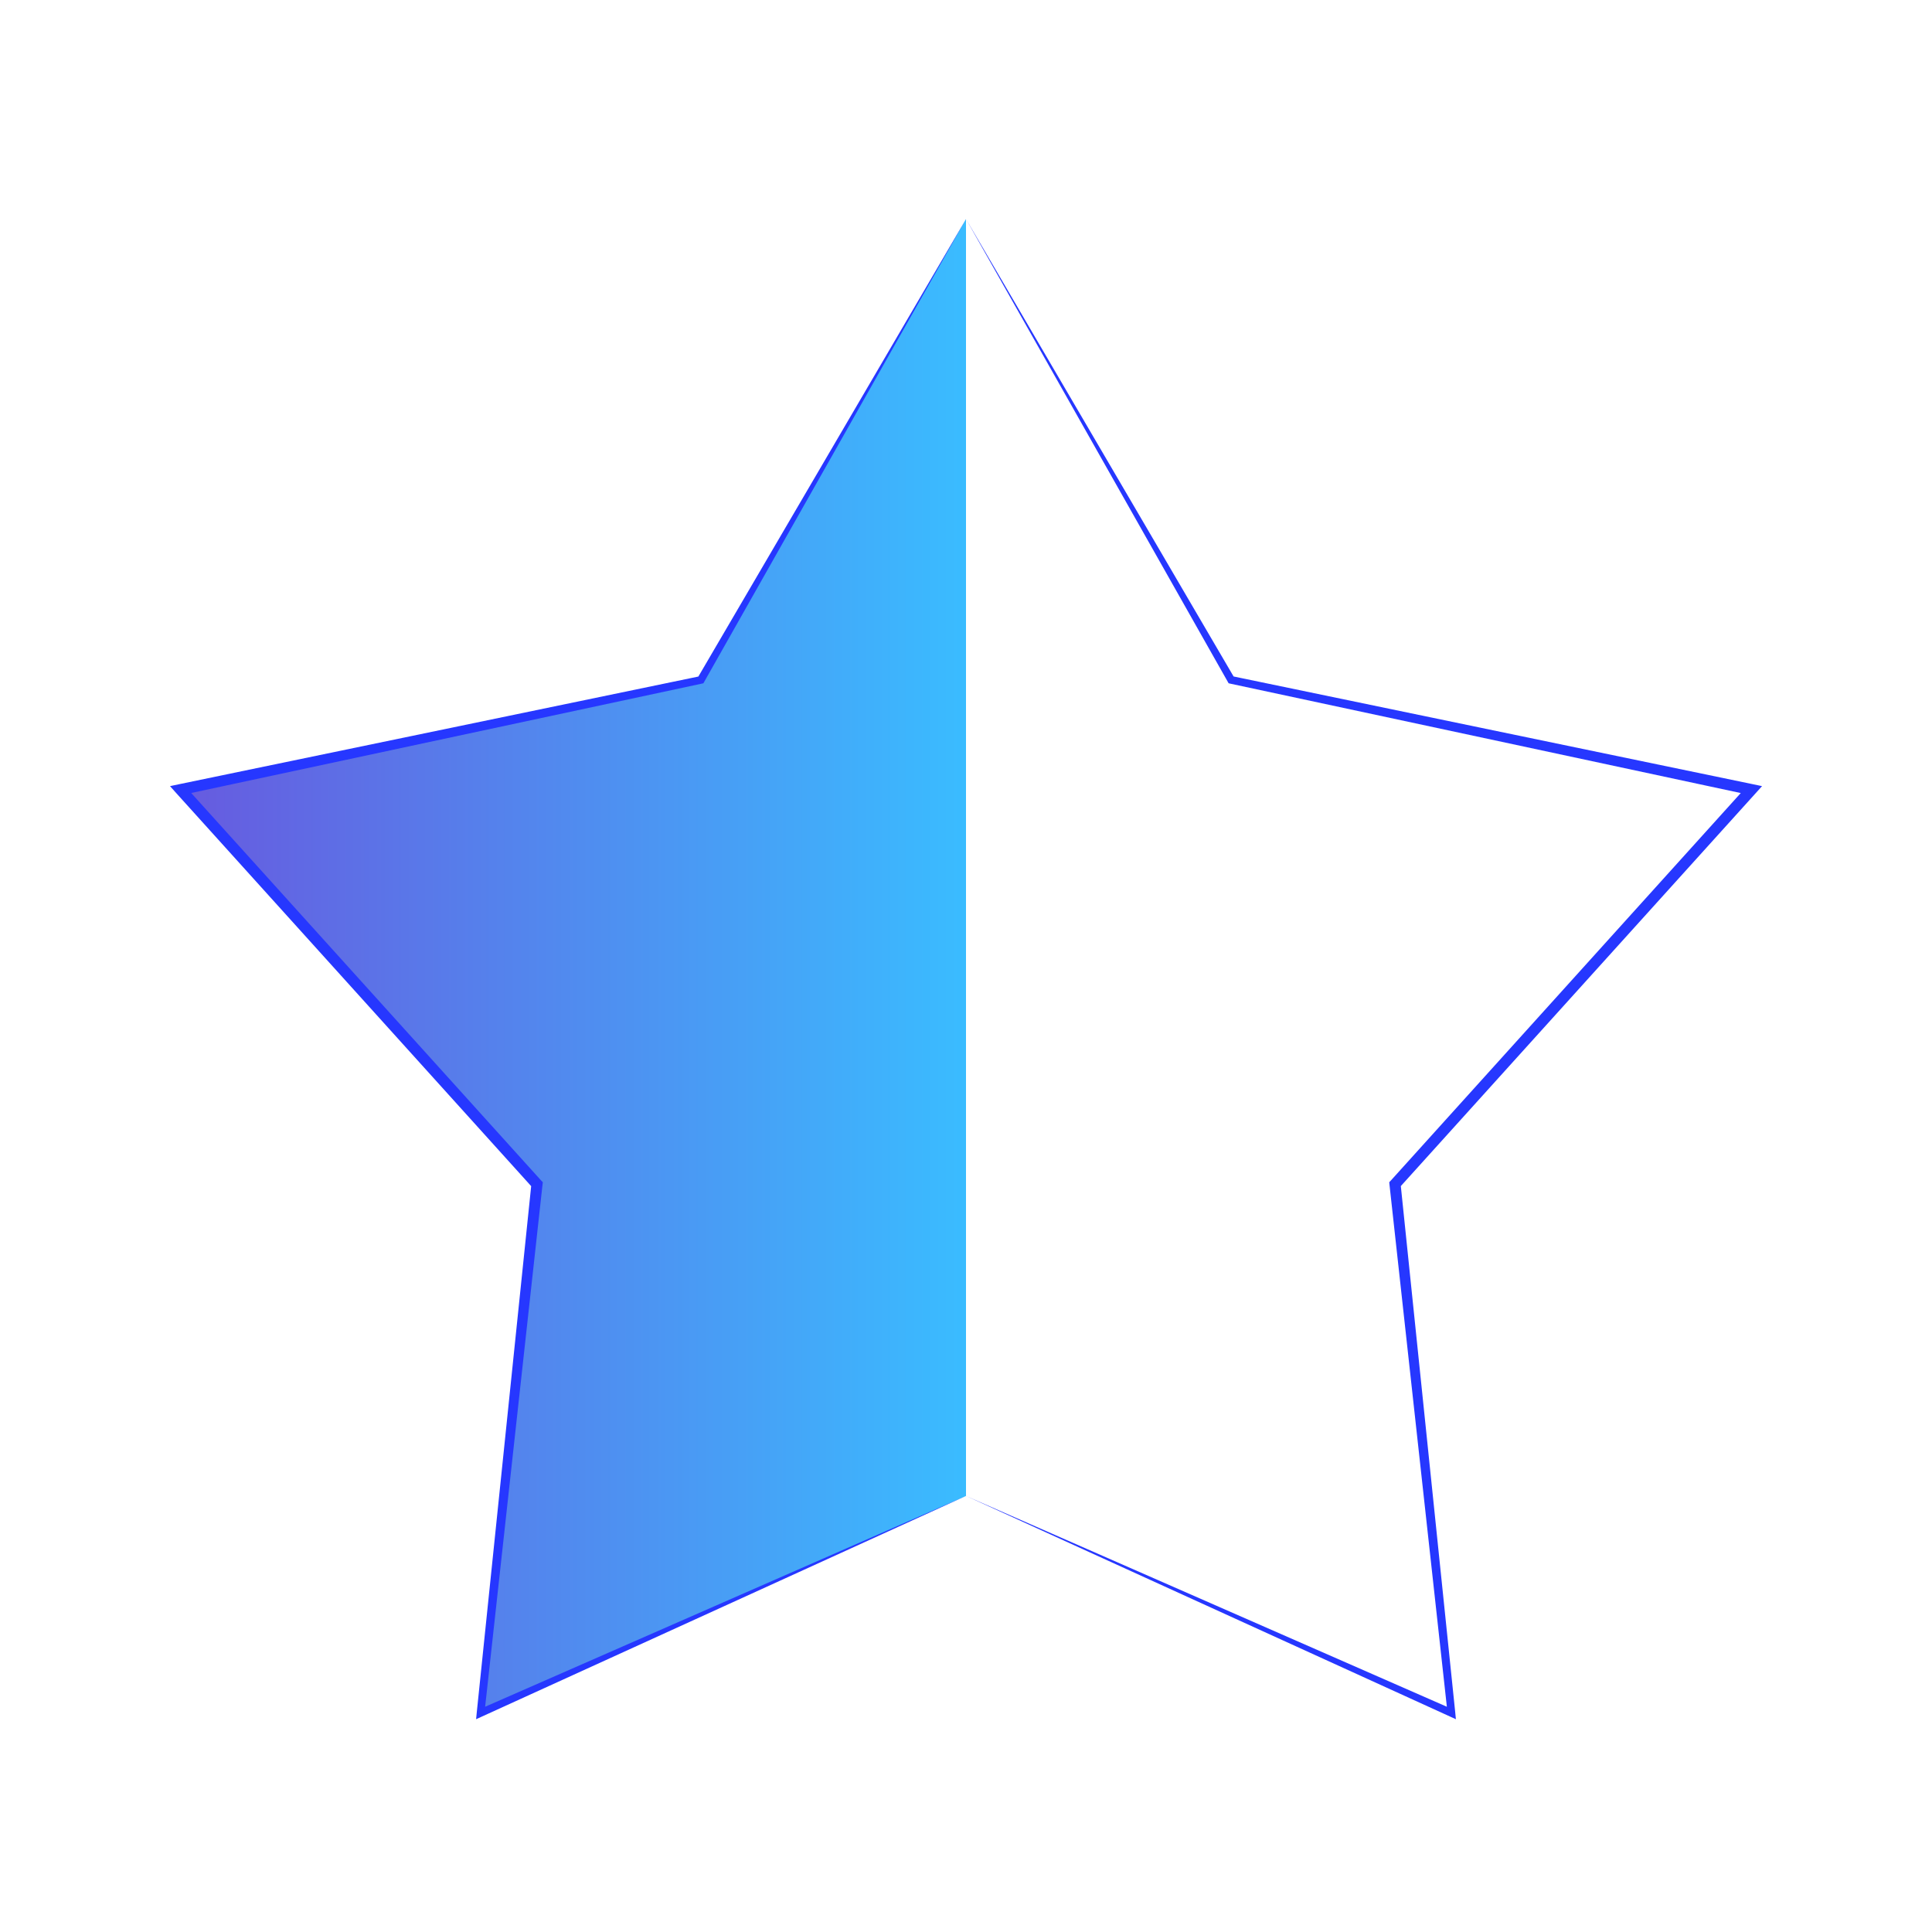 <?xml version="1.0" encoding="utf-8"?>
<!-- Generator: Adobe Illustrator 16.0.0, SVG Export Plug-In . SVG Version: 6.00 Build 0)  -->
<!DOCTYPE svg PUBLIC "-//W3C//DTD SVG 1.1//EN" "http://www.w3.org/Graphics/SVG/1.1/DTD/svg11.dtd">
<svg version="1.1" id="Layer_1" xmlns="http://www.w3.org/2000/svg" xmlns:xlink="http://www.w3.org/1999/xlink" x="0px" y="0px"
	 width="30px" height="30px" viewBox="0 0 30 30" enable-background="new 0 0 30 30" xml:space="preserve">
<g>
	<g>
		<g>
			<polygon fill="#2637FF" points="15,23.229 22.562,26.544 22.478,26.605 21.576,18.397 21.572,18.358 21.598,18.33 27.131,12.203 
				27.178,12.346 19.105,10.616 19.078,10.61 19.065,10.587 15,3.401 19.169,10.528 19.13,10.499 27.213,12.176 27.361,12.207 
				27.26,12.319 21.727,18.445 21.748,18.379 22.597,26.592 22.607,26.696 22.513,26.653 			"/>
		</g>
	</g>
	<g>
		<g>
			<linearGradient id="SVGID_1_" gradientUnits="userSpaceOnUse" x1="2.805" y1="15" x2="15" y2="15">
				<stop  offset="0" style="stop-color:#675ADF"/>
				<stop  offset="1" style="stop-color:#3ABCFF"/>
			</linearGradient>
			<path fill="url(#SVGID_1_)" d="M15,3.401l-4.117,7.156l-8.078,1.703l5.533,6.127l-0.875,8.211L15,23.229 M10.883,10.558"/>
		</g>
		<g>
			<polygon fill="#2637FF" points="15,3.401 10.935,10.587 10.922,10.61 10.895,10.616 2.822,12.345 2.869,12.203 8.402,18.33 
				8.429,18.358 8.424,18.397 7.522,26.605 7.438,26.544 15,23.229 7.487,26.653 7.393,26.696 7.403,26.592 8.252,18.379 
				8.273,18.446 2.74,12.319 2.64,12.207 2.787,12.176 10.87,10.5 10.831,10.528 			"/>
		</g>
	</g>
</g>
</svg>
